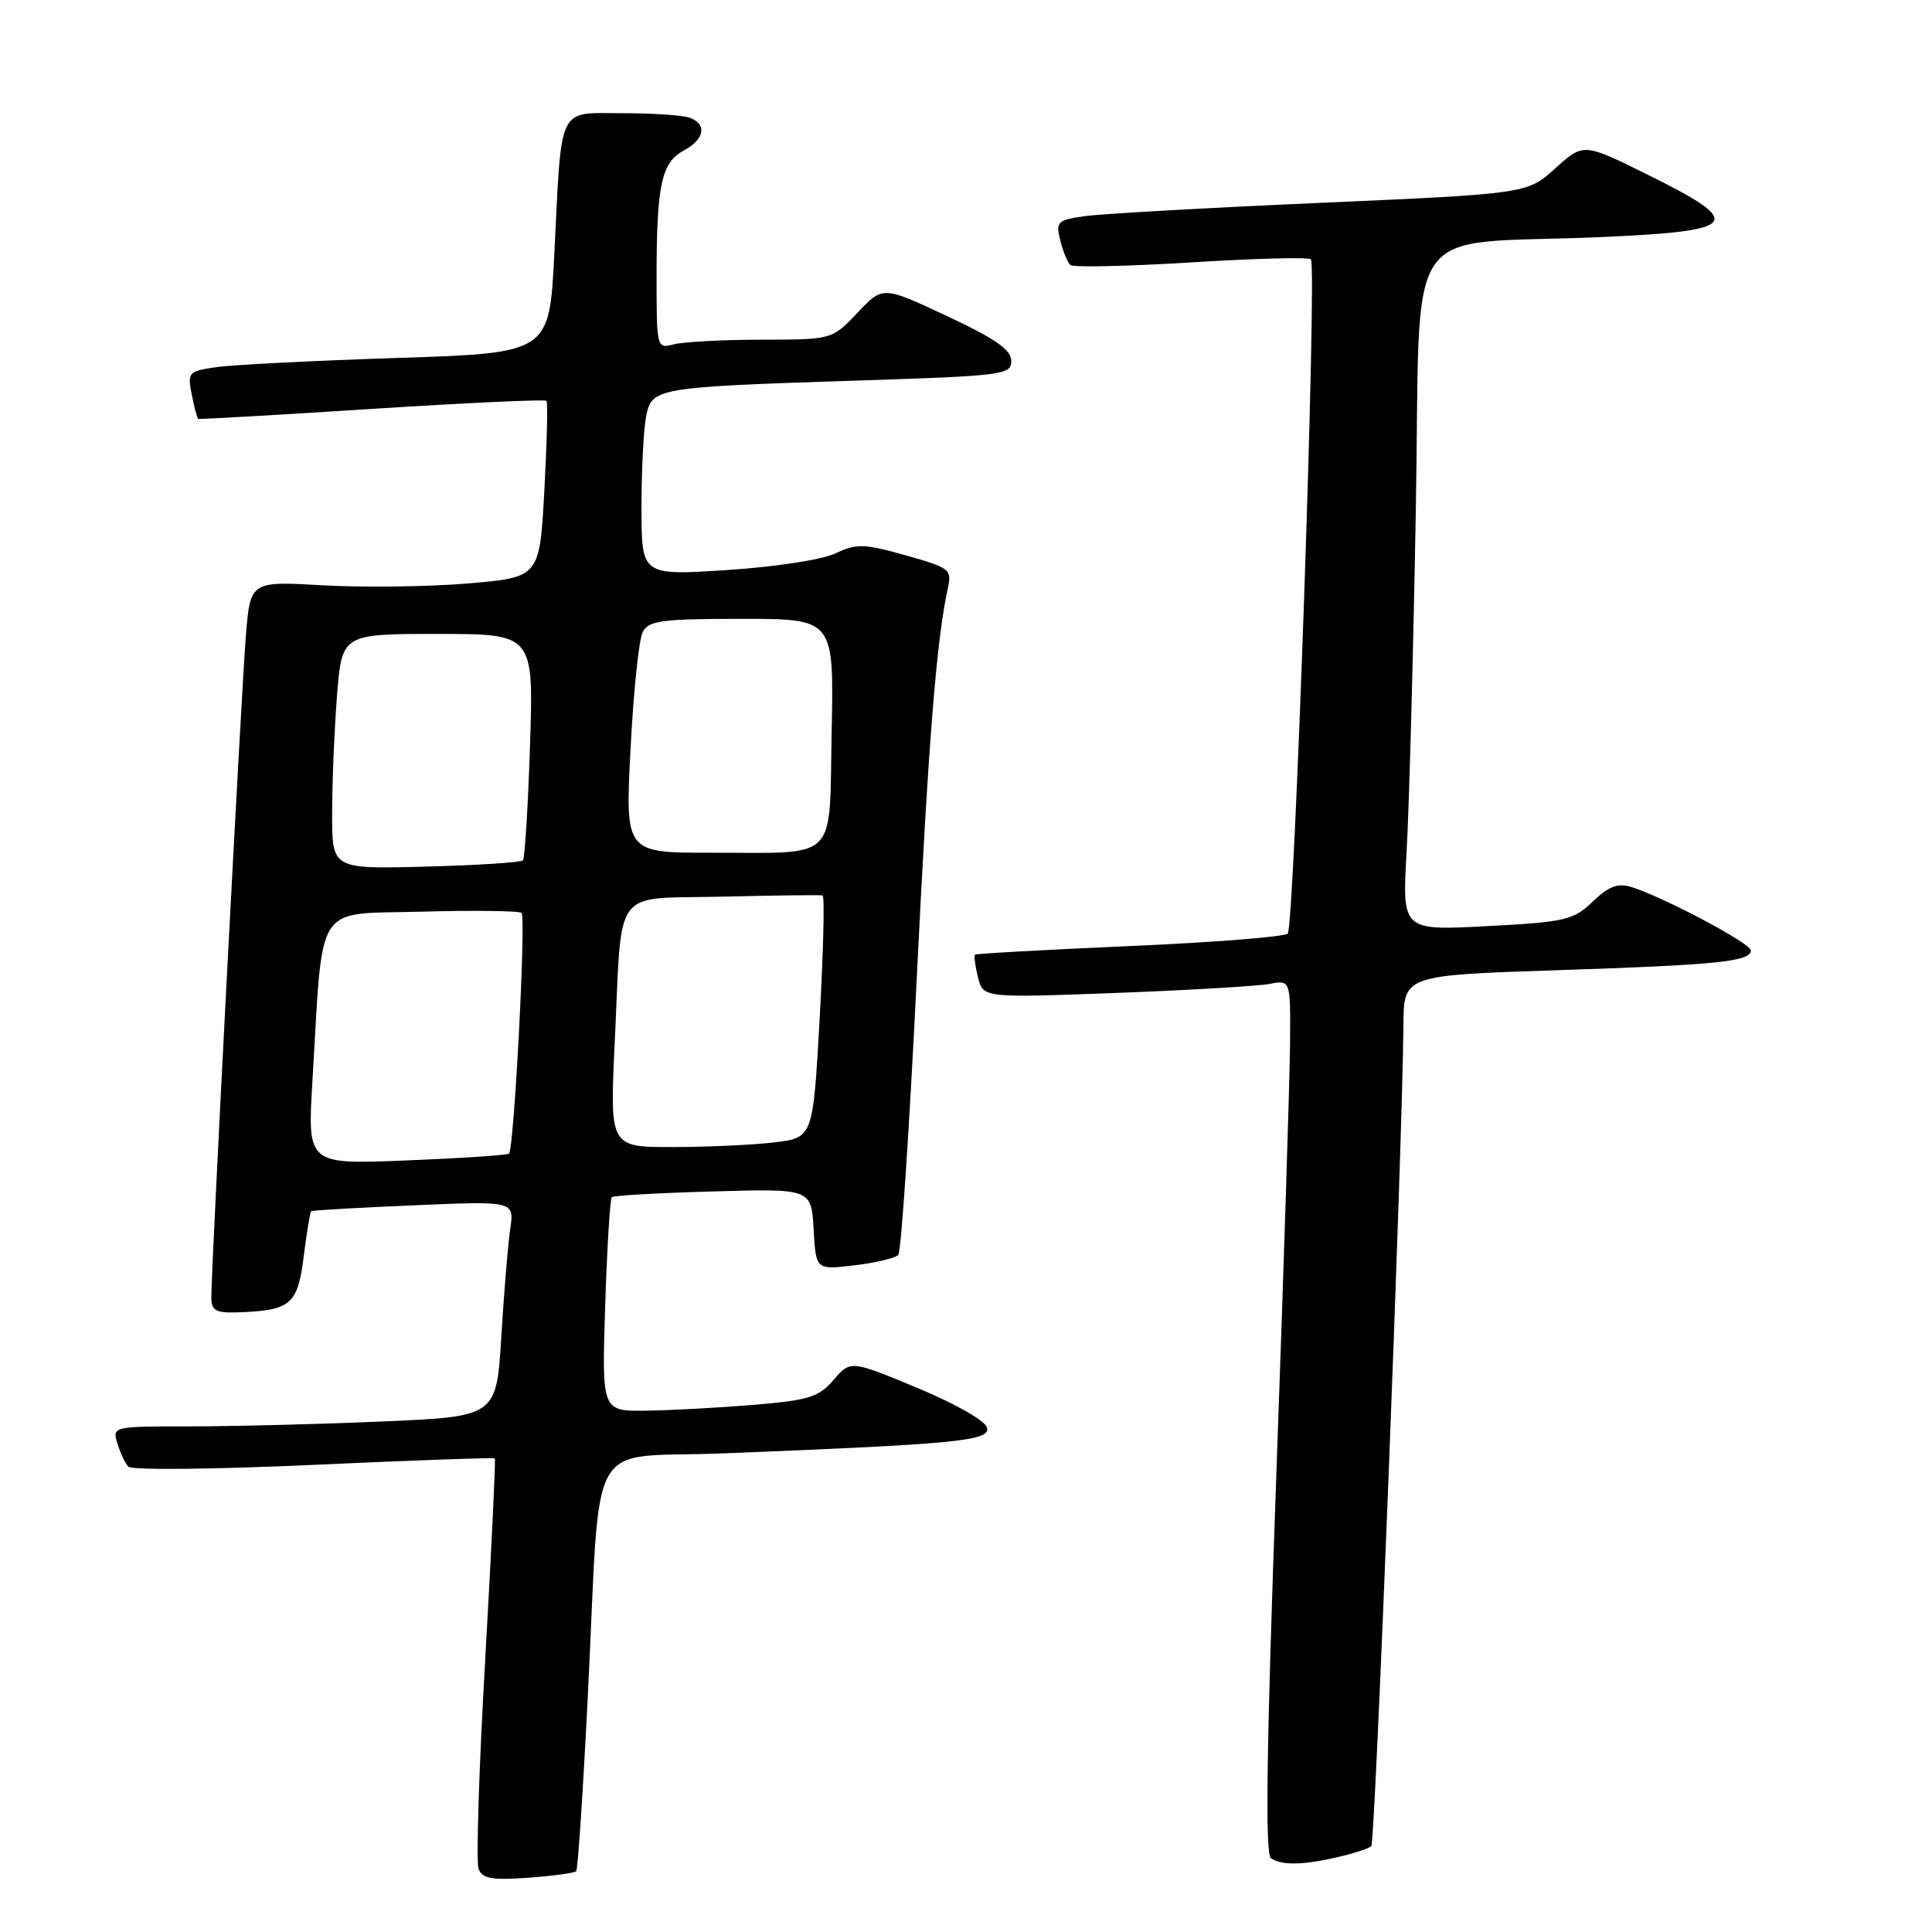 <?xml version="1.0" encoding="UTF-8" standalone="no"?>
<!DOCTYPE svg PUBLIC "-//W3C//DTD SVG 1.1//EN" "http://www.w3.org/Graphics/SVG/1.1/DTD/svg11.dtd" >
<svg xmlns="http://www.w3.org/2000/svg" xmlns:xlink="http://www.w3.org/1999/xlink" version="1.1" viewBox="0 0 256 256">
 <g >
 <path fill="currentColor"
d=" M 76.35 247.94 C 76.57 247.70 77.27 237.15 77.90 224.50 C 79.66 189.28 77.40 193.31 95.80 192.58 C 126.84 191.35 131.13 190.93 130.80 189.21 C 130.63 188.30 126.77 186.09 121.61 183.93 C 112.71 180.23 112.71 180.23 110.46 182.84 C 108.49 185.13 107.18 185.54 99.86 186.15 C 95.26 186.53 88.85 186.88 85.62 186.92 C 79.74 187.00 79.74 187.00 80.19 173.02 C 80.44 165.32 80.83 158.85 81.07 158.63 C 81.31 158.41 87.35 158.07 94.50 157.87 C 107.50 157.50 107.50 157.50 107.81 162.88 C 108.11 168.27 108.11 168.27 113.23 167.66 C 116.04 167.33 118.65 166.70 119.03 166.28 C 119.41 165.85 120.48 149.75 121.43 130.50 C 123.00 98.42 124.08 84.82 125.60 77.91 C 126.14 75.46 125.83 75.22 120.00 73.58 C 114.47 72.03 113.51 72.00 110.67 73.34 C 108.87 74.18 102.63 75.13 96.25 75.54 C 85.00 76.26 85.00 76.26 85.00 67.25 C 85.00 62.30 85.28 56.87 85.61 55.19 C 86.38 51.37 86.81 51.30 113.75 50.42 C 132.93 49.80 134.00 49.67 134.00 47.82 C 134.00 46.35 131.89 44.88 125.48 41.88 C 116.97 37.89 116.97 37.89 113.62 41.44 C 110.26 45.00 110.26 45.00 100.88 45.01 C 95.72 45.02 90.49 45.30 89.25 45.63 C 87.03 46.22 87.00 46.10 87.00 36.74 C 87.00 24.51 87.64 21.53 90.60 19.95 C 93.35 18.47 93.73 16.49 91.42 15.61 C 90.55 15.27 86.53 15.00 82.50 15.00 C 73.78 15.00 74.45 13.63 73.45 33.64 C 72.79 46.78 72.79 46.78 52.64 47.43 C 41.57 47.79 30.77 48.34 28.65 48.65 C 24.96 49.19 24.82 49.34 25.41 52.28 C 25.74 53.97 26.13 55.42 26.26 55.50 C 26.39 55.58 36.75 54.99 49.28 54.18 C 61.80 53.38 72.21 52.90 72.41 53.11 C 72.60 53.32 72.47 58.67 72.13 65.00 C 71.50 76.50 71.50 76.50 62.00 77.31 C 56.77 77.75 48.15 77.86 42.84 77.56 C 33.17 77.00 33.17 77.00 32.58 84.25 C 31.99 91.42 28.00 167.88 28.00 171.91 C 28.00 173.62 28.59 173.98 31.25 173.90 C 38.51 173.68 39.44 172.92 40.23 166.56 C 40.64 163.34 41.09 160.60 41.23 160.49 C 41.38 160.37 47.50 160.02 54.83 159.71 C 68.15 159.14 68.15 159.14 67.61 162.82 C 67.31 164.84 66.78 171.27 66.43 177.10 C 65.78 187.70 65.78 187.70 50.73 188.35 C 42.45 188.71 31.00 189.00 25.27 189.00 C 14.94 189.00 14.87 189.02 15.55 191.25 C 15.92 192.49 16.58 193.88 17.01 194.35 C 17.44 194.81 28.49 194.70 41.57 194.10 C 54.64 193.50 65.44 193.12 65.57 193.25 C 65.69 193.39 65.12 205.32 64.30 219.76 C 63.47 234.21 63.07 246.75 63.41 247.63 C 63.91 248.93 65.17 249.16 69.99 248.81 C 73.27 248.57 76.14 248.18 76.35 247.94 Z  M 177.33 246.06 C 179.44 245.57 181.41 244.92 181.71 244.62 C 182.22 244.11 185.86 151.03 185.96 135.87 C 186.00 129.23 186.00 129.23 206.25 128.56 C 227.60 127.86 232.00 127.41 232.00 125.93 C 232.00 125.00 220.39 118.85 216.16 117.53 C 214.37 116.98 213.16 117.43 211.04 119.47 C 208.47 121.93 207.43 122.17 197.02 122.72 C 185.79 123.31 185.79 123.31 186.38 112.91 C 186.71 107.18 187.26 86.90 187.60 67.83 C 188.32 28.00 185.21 32.60 212.25 31.41 C 230.55 30.60 231.31 29.58 218.41 23.19 C 209.82 18.93 209.82 18.93 206.09 22.30 C 202.36 25.67 202.36 25.67 174.93 26.88 C 159.84 27.54 145.78 28.34 143.67 28.65 C 140.11 29.16 139.88 29.39 140.49 31.85 C 140.85 33.31 141.45 34.78 141.82 35.11 C 142.19 35.45 149.39 35.29 157.82 34.77 C 166.25 34.24 173.39 34.06 173.70 34.36 C 174.53 35.20 171.52 122.81 170.63 123.71 C 170.20 124.13 160.77 124.88 149.68 125.36 C 138.58 125.84 129.37 126.36 129.20 126.50 C 129.04 126.65 129.21 127.99 129.59 129.50 C 130.27 132.23 130.27 132.23 147.89 131.57 C 157.57 131.20 166.74 130.66 168.25 130.37 C 171.00 129.84 171.00 129.84 170.94 138.17 C 170.91 142.75 170.08 168.77 169.10 196.00 C 167.82 231.65 167.62 245.71 168.41 246.23 C 169.85 247.20 172.65 247.15 177.33 246.06 Z  M 41.39 143.40 C 42.85 119.07 41.48 121.21 55.84 120.80 C 62.80 120.61 68.78 120.68 69.11 120.97 C 69.72 121.50 68.12 152.16 67.45 152.86 C 67.26 153.06 61.17 153.47 53.92 153.76 C 40.74 154.30 40.74 154.30 41.39 143.40 Z  M 81.45 138.25 C 82.47 117.04 80.90 119.17 95.82 118.81 C 102.79 118.64 108.72 118.57 109.00 118.65 C 109.28 118.74 109.10 125.99 108.62 134.78 C 107.73 150.75 107.73 150.75 102.62 151.37 C 99.80 151.71 93.74 151.99 89.15 151.99 C 80.80 152.00 80.80 152.00 81.45 138.25 Z  M 44.01 107.83 C 44.01 103.80 44.30 96.79 44.65 92.25 C 45.30 84.00 45.30 84.00 58.00 84.00 C 70.71 84.00 70.71 84.00 70.23 98.75 C 69.97 106.86 69.54 113.72 69.29 114.00 C 69.04 114.28 63.25 114.65 56.42 114.83 C 44.00 115.16 44.00 115.16 44.01 107.83 Z  M 83.55 99.25 C 83.93 91.69 84.66 84.71 85.16 83.75 C 85.95 82.23 87.67 82.00 98.29 82.00 C 110.50 82.00 110.50 82.00 110.20 96.89 C 109.85 114.45 111.32 112.97 94.17 112.99 C 82.84 113.00 82.84 113.00 83.55 99.25 Z "/>
</g>
</svg>